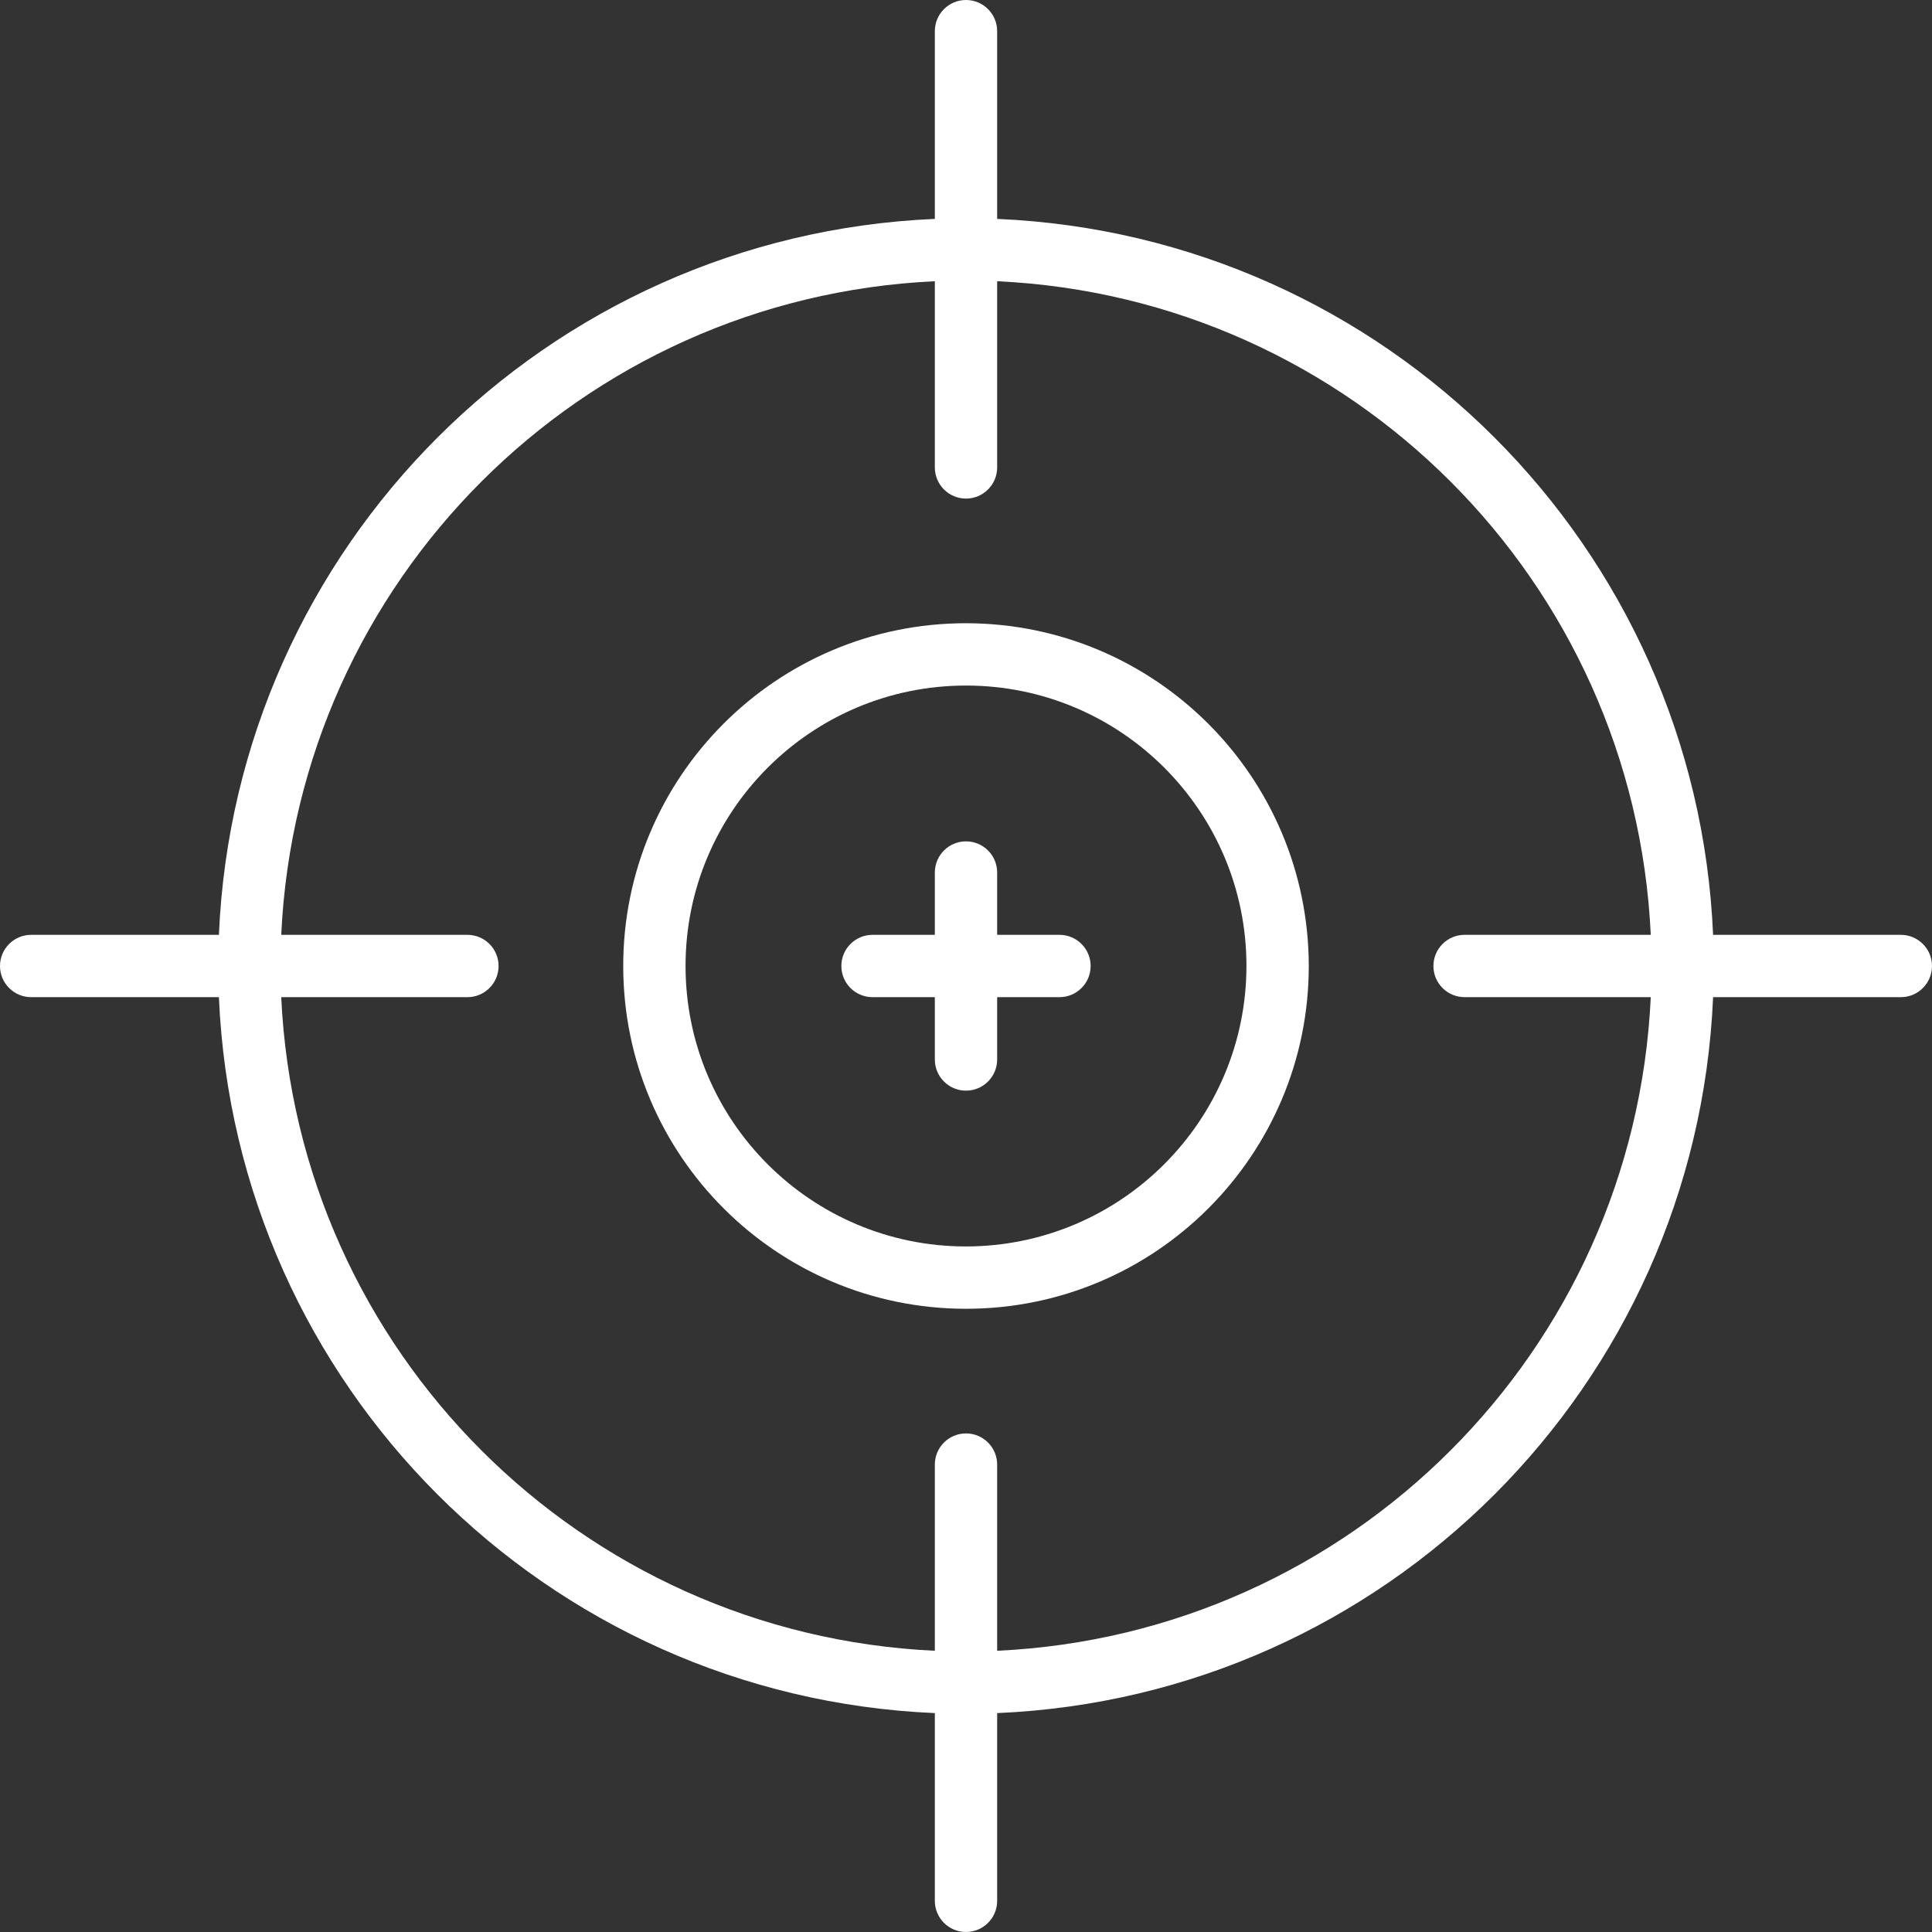 <svg width="496" height="496" viewBox="0 0 496 496" fill="none" xmlns="http://www.w3.org/2000/svg">
<rect x="0" y="0" width="496" height="496" fill="#333333" stroke="none"/>
<path d="M272 240H256V224C256 219.582 252.418 216 248 216C243.582 216 240 219.582 240 224V240H224C219.582 240 216 243.582 216 248C216 252.418 219.582 256 224 256H240V272C240 276.418 243.582 280 248 280C252.418 280 256 276.418 256 272V256H272C276.418 256 280 252.418 280 248C280 243.582 276.418 240 272 240Z" fill="white"/>
<path d="M488 240H439.8C435.523 140.315 355.685 60.477 256 56.2V8C256 3.582 252.418 0 248 0C243.582 0 240 3.582 240 8V56.2C140.315 60.477 60.477 140.315 56.2 240H8C3.582 240 0 243.582 0 248C0 252.418 3.582 256 8 256H56.2C60.477 355.685 140.315 435.523 240 439.8V488C240 492.418 243.582 496 248 496C252.418 496 256 492.418 256 488V439.8C355.685 435.523 435.523 355.685 439.8 256H488C492.418 256 496 252.418 496 248C496 243.582 492.418 240 488 240ZM376 256H423.8C419.559 346.859 346.859 419.559 256 423.8V376C256 371.582 252.418 368 248 368C243.582 368 240 371.582 240 376V423.8C149.141 419.559 76.441 346.859 72.2 256H120C124.418 256 128 252.418 128 248C128 243.582 124.418 240 120 240H72.2C76.441 149.141 149.141 76.441 240 72.2V120C240 124.418 243.582 128 248 128C252.418 128 256 124.418 256 120V72.2C346.859 76.441 419.559 149.141 423.8 240H376C371.582 240 368 243.582 368 248C368 252.418 371.582 256 376 256Z" fill="white"/>
<path d="M248 160C199.399 160 160 199.399 160 248C160 296.601 199.399 336 248 336C296.601 336 336 296.601 336 248C335.943 199.423 296.577 160.057 248 160ZM248 320C208.236 320 176 287.764 176 248C176 208.235 208.236 176 248 176C287.765 176 320 208.235 320 248C319.956 287.746 287.746 319.956 248 320Z" fill="white"/>
</svg>
